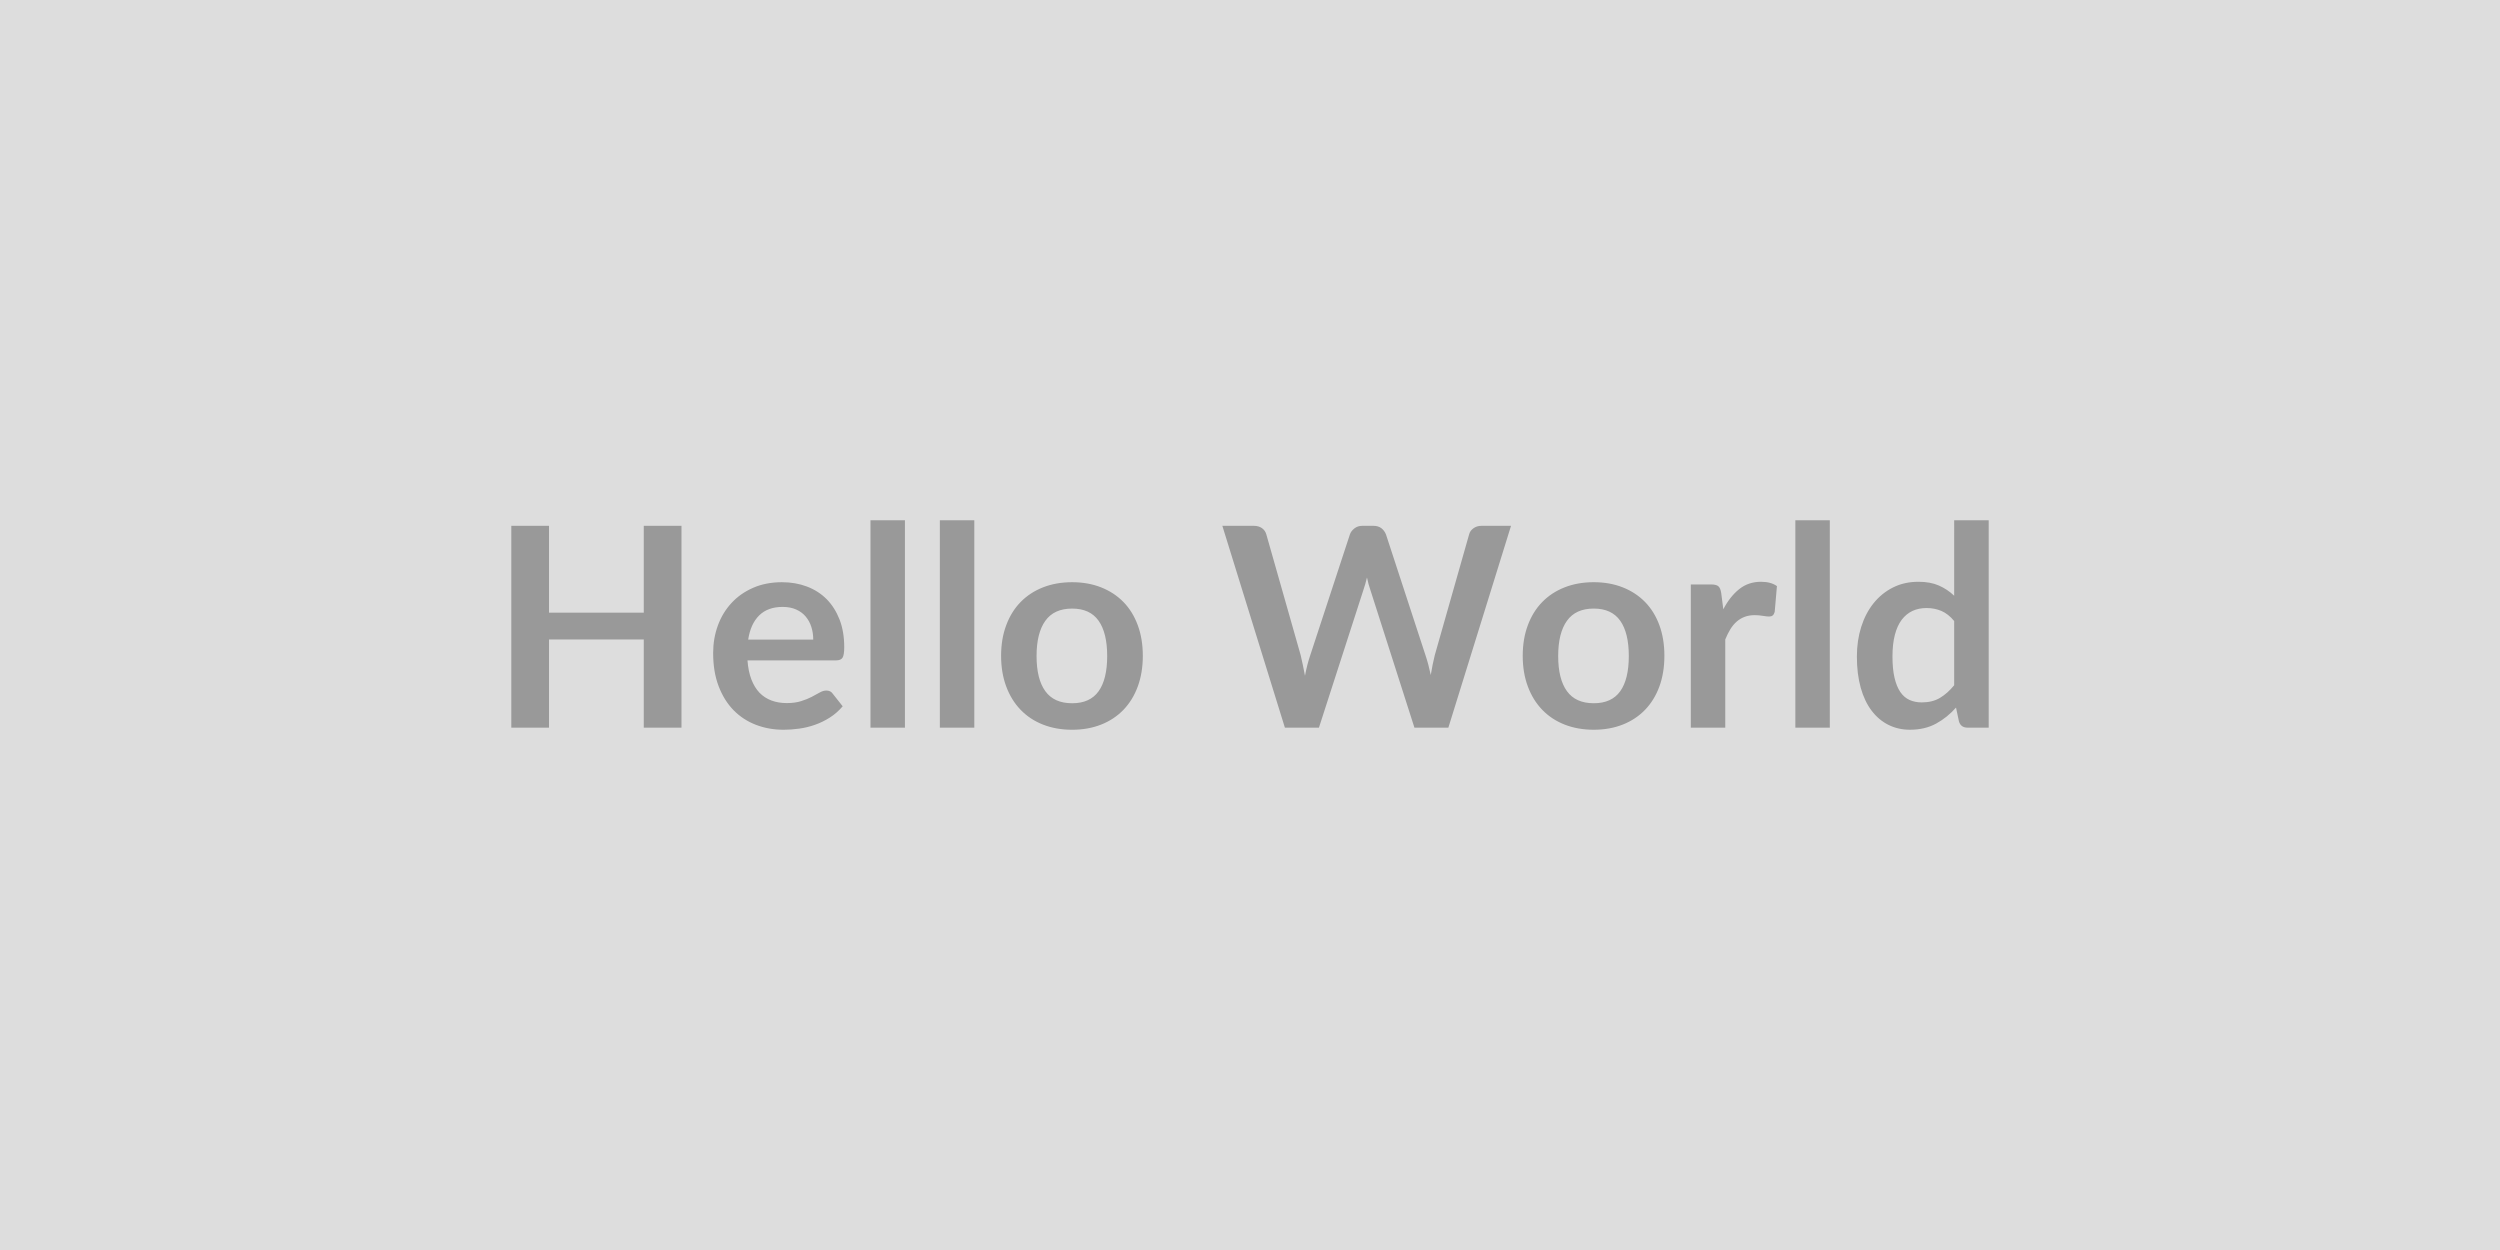 <svg xmlns="http://www.w3.org/2000/svg" width="600" height="300" viewBox="0 0 600 300"><rect width="100%" height="100%" fill="#DDDDDD"/><path fill="#999999" d="M154.505 126.2h9.05v48.44h-9.05v-21.17h-22.74v21.17h-9.05V126.2h9.05v20.84h22.74zm25.06 27.3h15.61q0-1.61-.45-3.03t-1.36-2.5q-.9-1.07-2.29-1.69t-3.23-.62q-3.59 0-5.65 2.05-2.06 2.04-2.63 5.79m21.11 4.99h-21.28q.2 2.65.94 4.58.74 1.92 1.94 3.18 1.21 1.25 2.87 1.87t3.67.62 3.46-.47q1.46-.46 2.55-1.03t1.91-1.04 1.59-.47q1.04 0 1.54.77l2.38 3.01q-1.37 1.61-3.08 2.7t-3.57 1.74q-1.86.66-3.78.92-1.93.27-3.74.27-3.58 0-6.67-1.19-3.08-1.19-5.36-3.51-2.27-2.33-3.58-5.77-1.31-3.43-1.31-7.95 0-3.52 1.14-6.62t3.27-5.39q2.12-2.3 5.19-3.64t6.92-1.34q3.25 0 5.99 1.04 2.75 1.04 4.73 3.03 1.97 2 3.1 4.89 1.12 2.9 1.12 6.62 0 1.88-.4 2.53-.41.65-1.54.65m8.24-33.63h8.27v49.78h-8.27zm16.65 0h8.27v49.78h-8.27zm31.75 14.87q3.82 0 6.96 1.24 3.13 1.24 5.36 3.52 2.22 2.28 3.43 5.56t1.21 7.34q0 4.08-1.21 7.37-1.21 3.28-3.43 5.59-2.23 2.31-5.36 3.55-3.14 1.24-6.96 1.24-3.85 0-7-1.24t-5.37-3.55q-2.23-2.31-3.45-5.59-1.23-3.29-1.23-7.37 0-4.06 1.23-7.34 1.22-3.28 3.45-5.56 2.22-2.28 5.37-3.52t7-1.24m0 29.05q4.29 0 6.35-2.88t2.06-8.45q0-5.56-2.06-8.47-2.06-2.92-6.35-2.92-4.35 0-6.44 2.94-2.1 2.93-2.1 8.45 0 5.53 2.1 8.43 2.09 2.9 6.44 2.9m98.26-42.58h7.07l-15.04 48.44h-8.14l-10.59-33.1q-.44-1.2-.8-2.95-.2.84-.41 1.58-.2.74-.43 1.37l-10.69 33.1h-8.17l-15.01-48.44h7.54q1.17 0 1.96.55.78.55 1.05 1.49l8.24 28.98q.27 1.07.52 2.33.25 1.25.52 2.63.27-1.41.59-2.65t.69-2.31l9.51-28.98q.27-.77 1.05-1.4.79-.64 1.93-.64h2.65q1.17 0 1.91.57.73.57 1.1 1.47l9.48 28.98q.71 2.08 1.28 4.79.43-2.65.97-4.79l8.24-28.98q.2-.83 1.02-1.44.82-.6 1.96-.6m26.93 13.53q3.82 0 6.96 1.24 3.13 1.24 5.36 3.52 2.22 2.28 3.43 5.56 1.2 3.28 1.2 7.34 0 4.08-1.2 7.37-1.21 3.28-3.43 5.59-2.23 2.31-5.36 3.55-3.14 1.24-6.96 1.24-3.85 0-7-1.24t-5.37-3.55q-2.23-2.31-3.45-5.59-1.23-3.29-1.23-7.37 0-4.06 1.23-7.34 1.22-3.28 3.45-5.56 2.22-2.28 5.37-3.52t7-1.24m0 29.05q4.29 0 6.35-2.88t2.06-8.45q0-5.56-2.06-8.47-2.06-2.92-6.35-2.92-4.35 0-6.44 2.94-2.1 2.93-2.1 8.45 0 5.53 2.1 8.43 2.09 2.9 6.44 2.9m30.59-26.43.5 3.88q1.61-3.08 3.82-4.84t5.23-1.76q2.38 0 3.82 1.04l-.54 6.2q-.17.6-.49.85-.31.25-.85.25-.5 0-1.49-.16-.99-.17-1.93-.17-1.37 0-2.44.4t-1.93 1.16q-.85.75-1.51 1.82-.65 1.07-1.22 2.45v21.17h-8.27v-34.37h4.85q1.28 0 1.78.45t.67 1.63m17.79-17.49h8.27v49.78h-8.27zm38.12 39.6v-15.41q-1.41-1.71-3.06-2.42-1.66-.7-3.57-.7-1.88 0-3.39.7-1.5.71-2.58 2.13-1.07 1.42-1.64 3.62-.57 2.19-.57 5.17 0 3.02.49 5.11.49 2.1 1.39 3.42t2.21 1.91 2.92.59q2.57 0 4.38-1.08 1.81-1.07 3.42-3.04m0-39.6h8.28v49.78h-5.06q-1.64 0-2.08-1.51l-.7-3.31q-2.08 2.37-4.78 3.85-2.69 1.47-6.28 1.47-2.81 0-5.16-1.17-2.34-1.17-4.03-3.4-1.7-2.23-2.62-5.51t-.92-7.51q0-3.81 1.04-7.1 1.04-3.28 2.98-5.69t4.66-3.77q2.71-1.36 6.09-1.36 2.89 0 4.93.91 2.04.9 3.65 2.44z"/></svg>